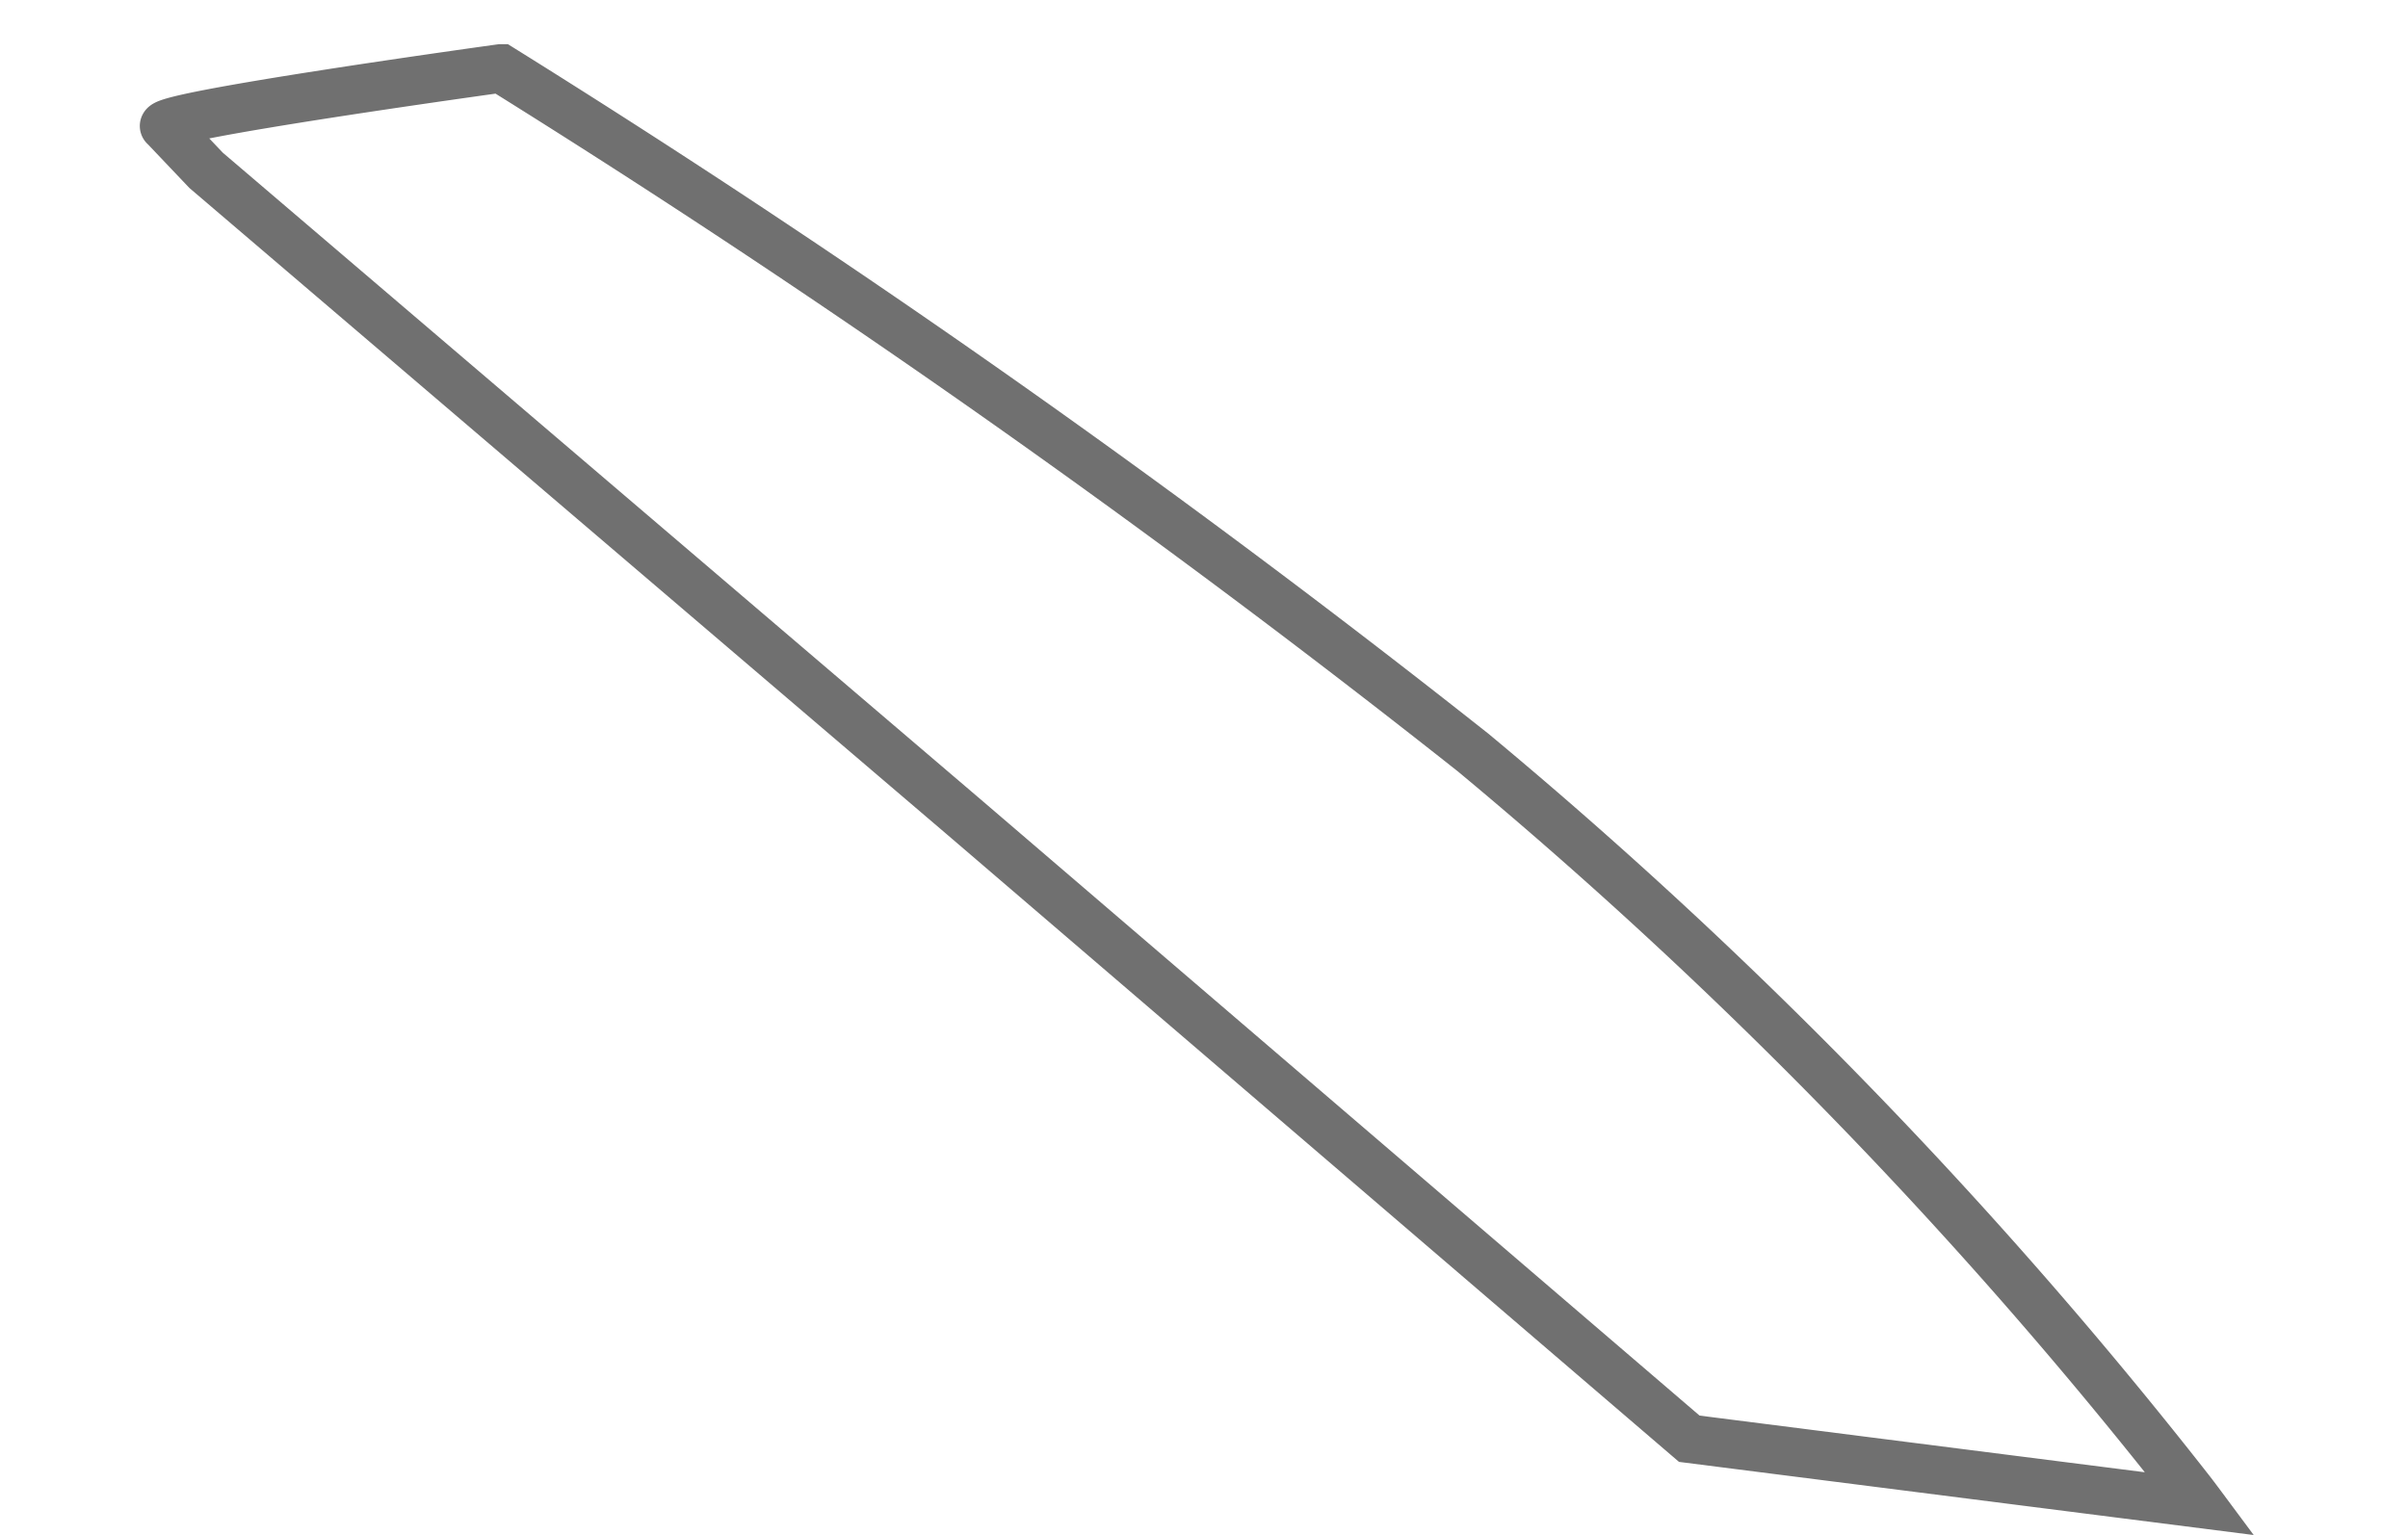 <svg xmlns="http://www.w3.org/2000/svg" width="49.614" height="31.634" viewBox="0 0 49.614 31.634">
  <path id="Path_3" data-name="Path 3" d="M1549.317,408.772h0c-.367-.154,6.73-2.037,6.73-2.037a218.783,218.783,0,0,1,21.6,11.553,99.727,99.727,0,0,1,16.507,13.284c.089.088.249.256.249.256l-3.842-.017-6.77-.03L1567.4,420.888l-17.125-11.327Z" transform="translate(-1484.559 -591.928) rotate(7)" fill="none" stroke="#707070" stroke-width="1"/>
</svg>
